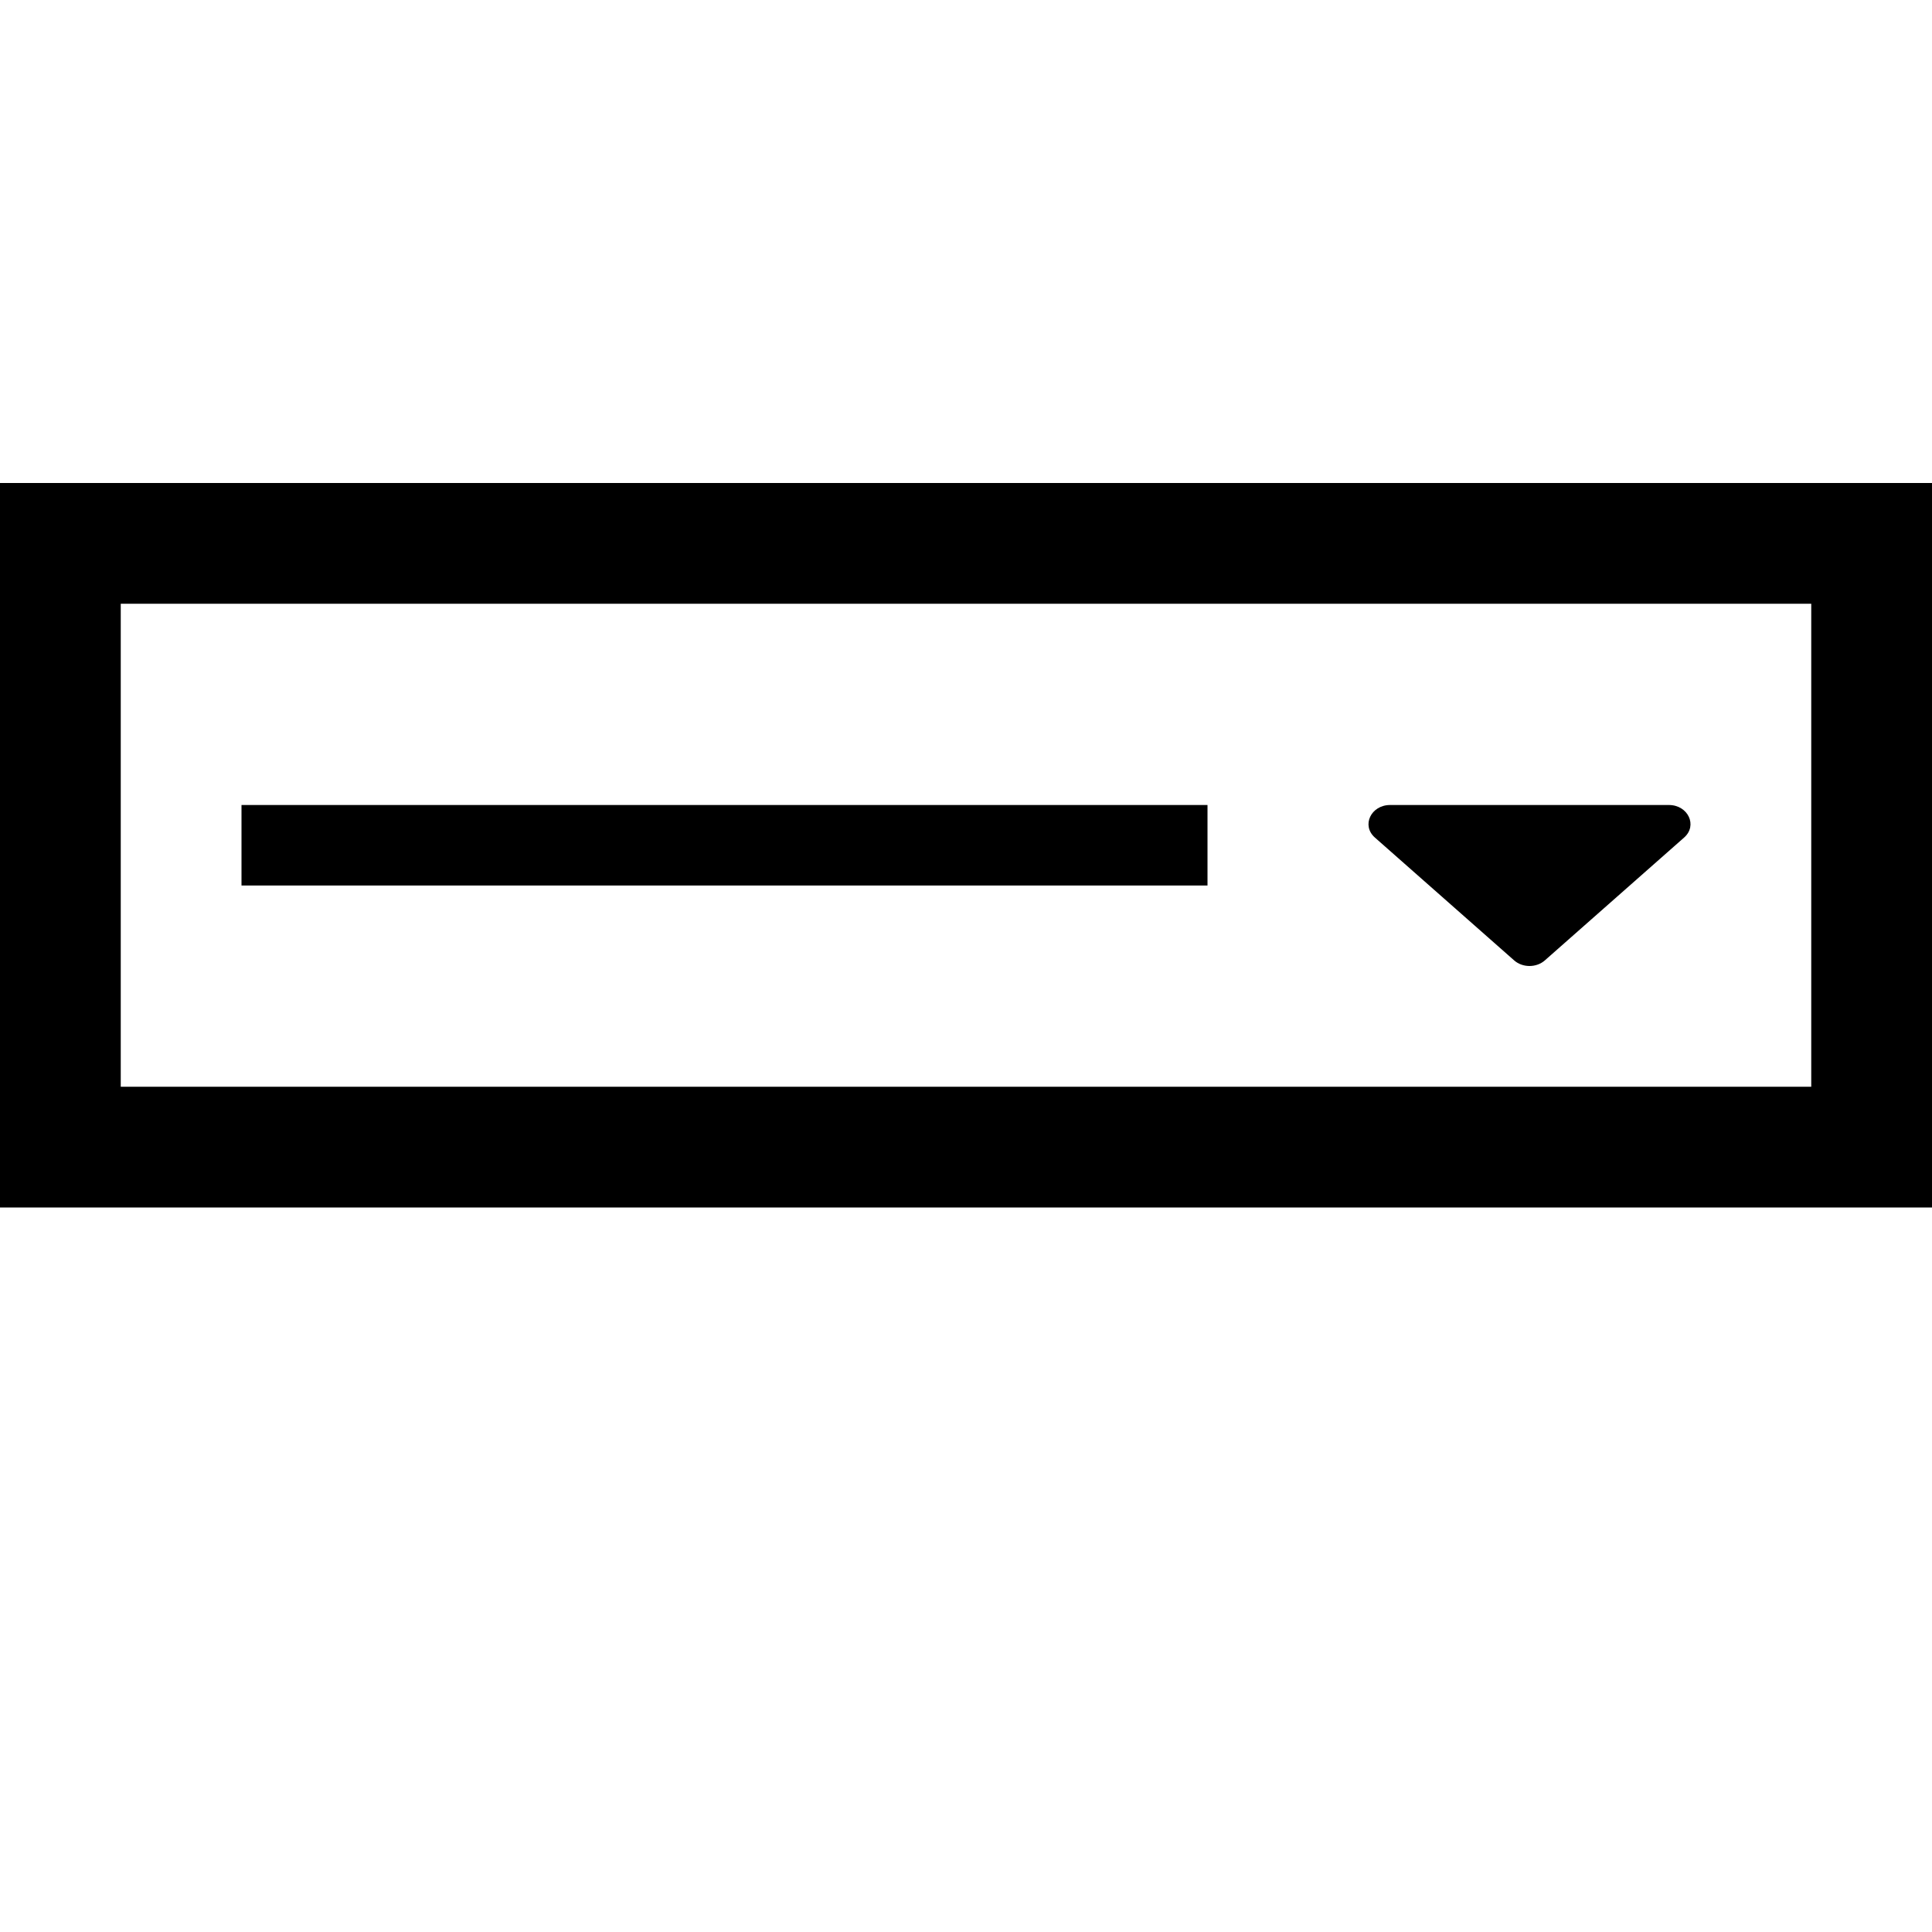 <?xml version="1.0" encoding="UTF-8"?>
<svg width="24px" height="24px" viewBox="0 0 24 24" version="1.1" xmlns="http://www.w3.org/2000/svg" xmlns:xlink="http://www.w3.org/1999/xlink">
    <!-- Generator: Sketch 58 (84663) - https://sketch.com -->
    <title>combobox</title>
    <desc>Created with Sketch.</desc>
    <g id="combobox" stroke="none" stroke-width="1" fill="none" fill-rule="evenodd">
        <rect id="Rectangle" stroke="#000000" stroke-width="1.5" x="0.75" y="6.75" width="22.5" height="7.5"></rect>
        <path d="M17.269,10 L20.731,10 C20.97,10 21.09,10.255 20.921,10.404 L19.19,11.931 C19.085,12.023 18.915,12.023 18.81,11.931 L17.079,10.404 C16.91,10.255 17.03,10 17.269,10 Z" id="Path-Copy" fill="#000000" fill-rule="nonzero"></path>
        <rect id="Rectangle" fill="#000000" x="3" y="10" width="12" height="1"></rect>
    </g>
</svg>